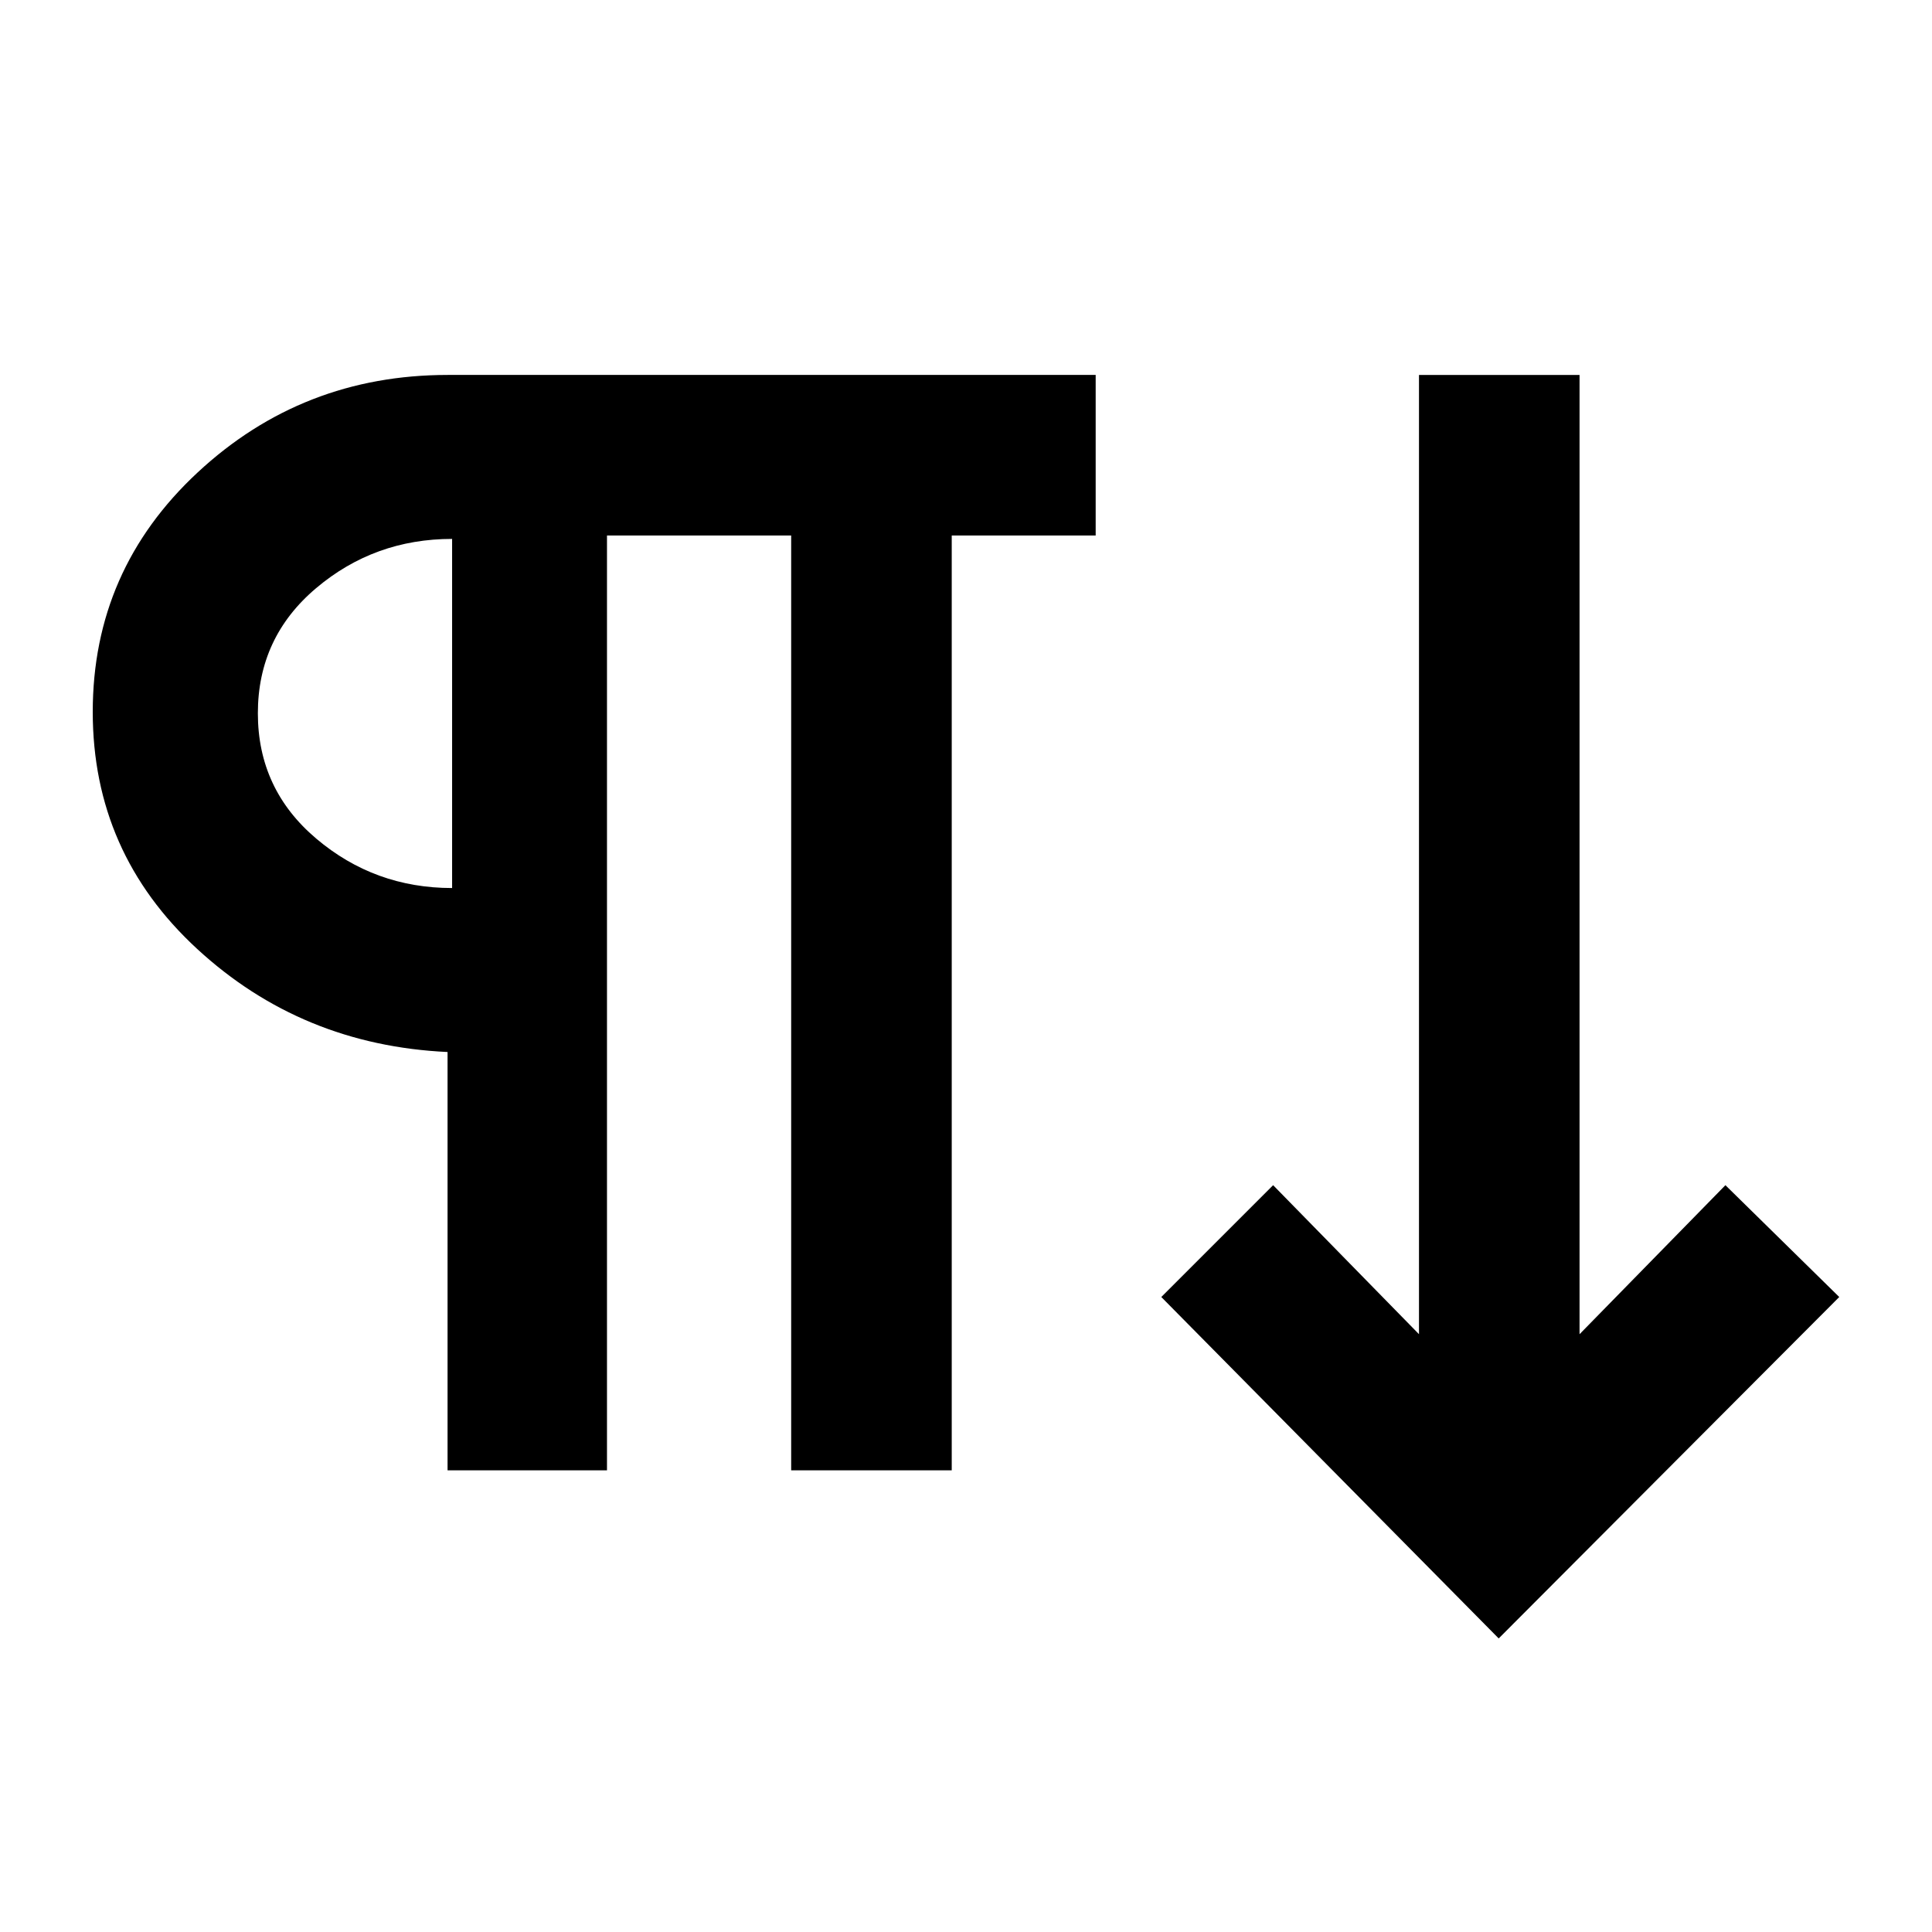<svg xmlns="http://www.w3.org/2000/svg" height="48" viewBox="0 -960 960 960" width="48"><path d="M222.39-229.391V-437.26q-72.522-3.392-124.413-51.214-51.892-47.823-51.892-117.787 0-70.501 52.11-118.968 52.108-48.467 124.345-48.467h321.895v79.783h-71.522v464.522H393.13v-464.522h-91.521v464.522H222.39Zm522.306 83.522L577.043-315.522l55.566-55.566 72.478 74.043v-476.651h79.784v476.651l72.478-74.043 56.566 55.566-169.219 169.653ZM224.651-518.74v-173.477q-38.608 0-67.565 24.456-28.956 24.457-28.956 62.183 0 37.725 29.009 62.282 29.01 24.556 67.512 24.556Zm0-87.521Z"/></svg>